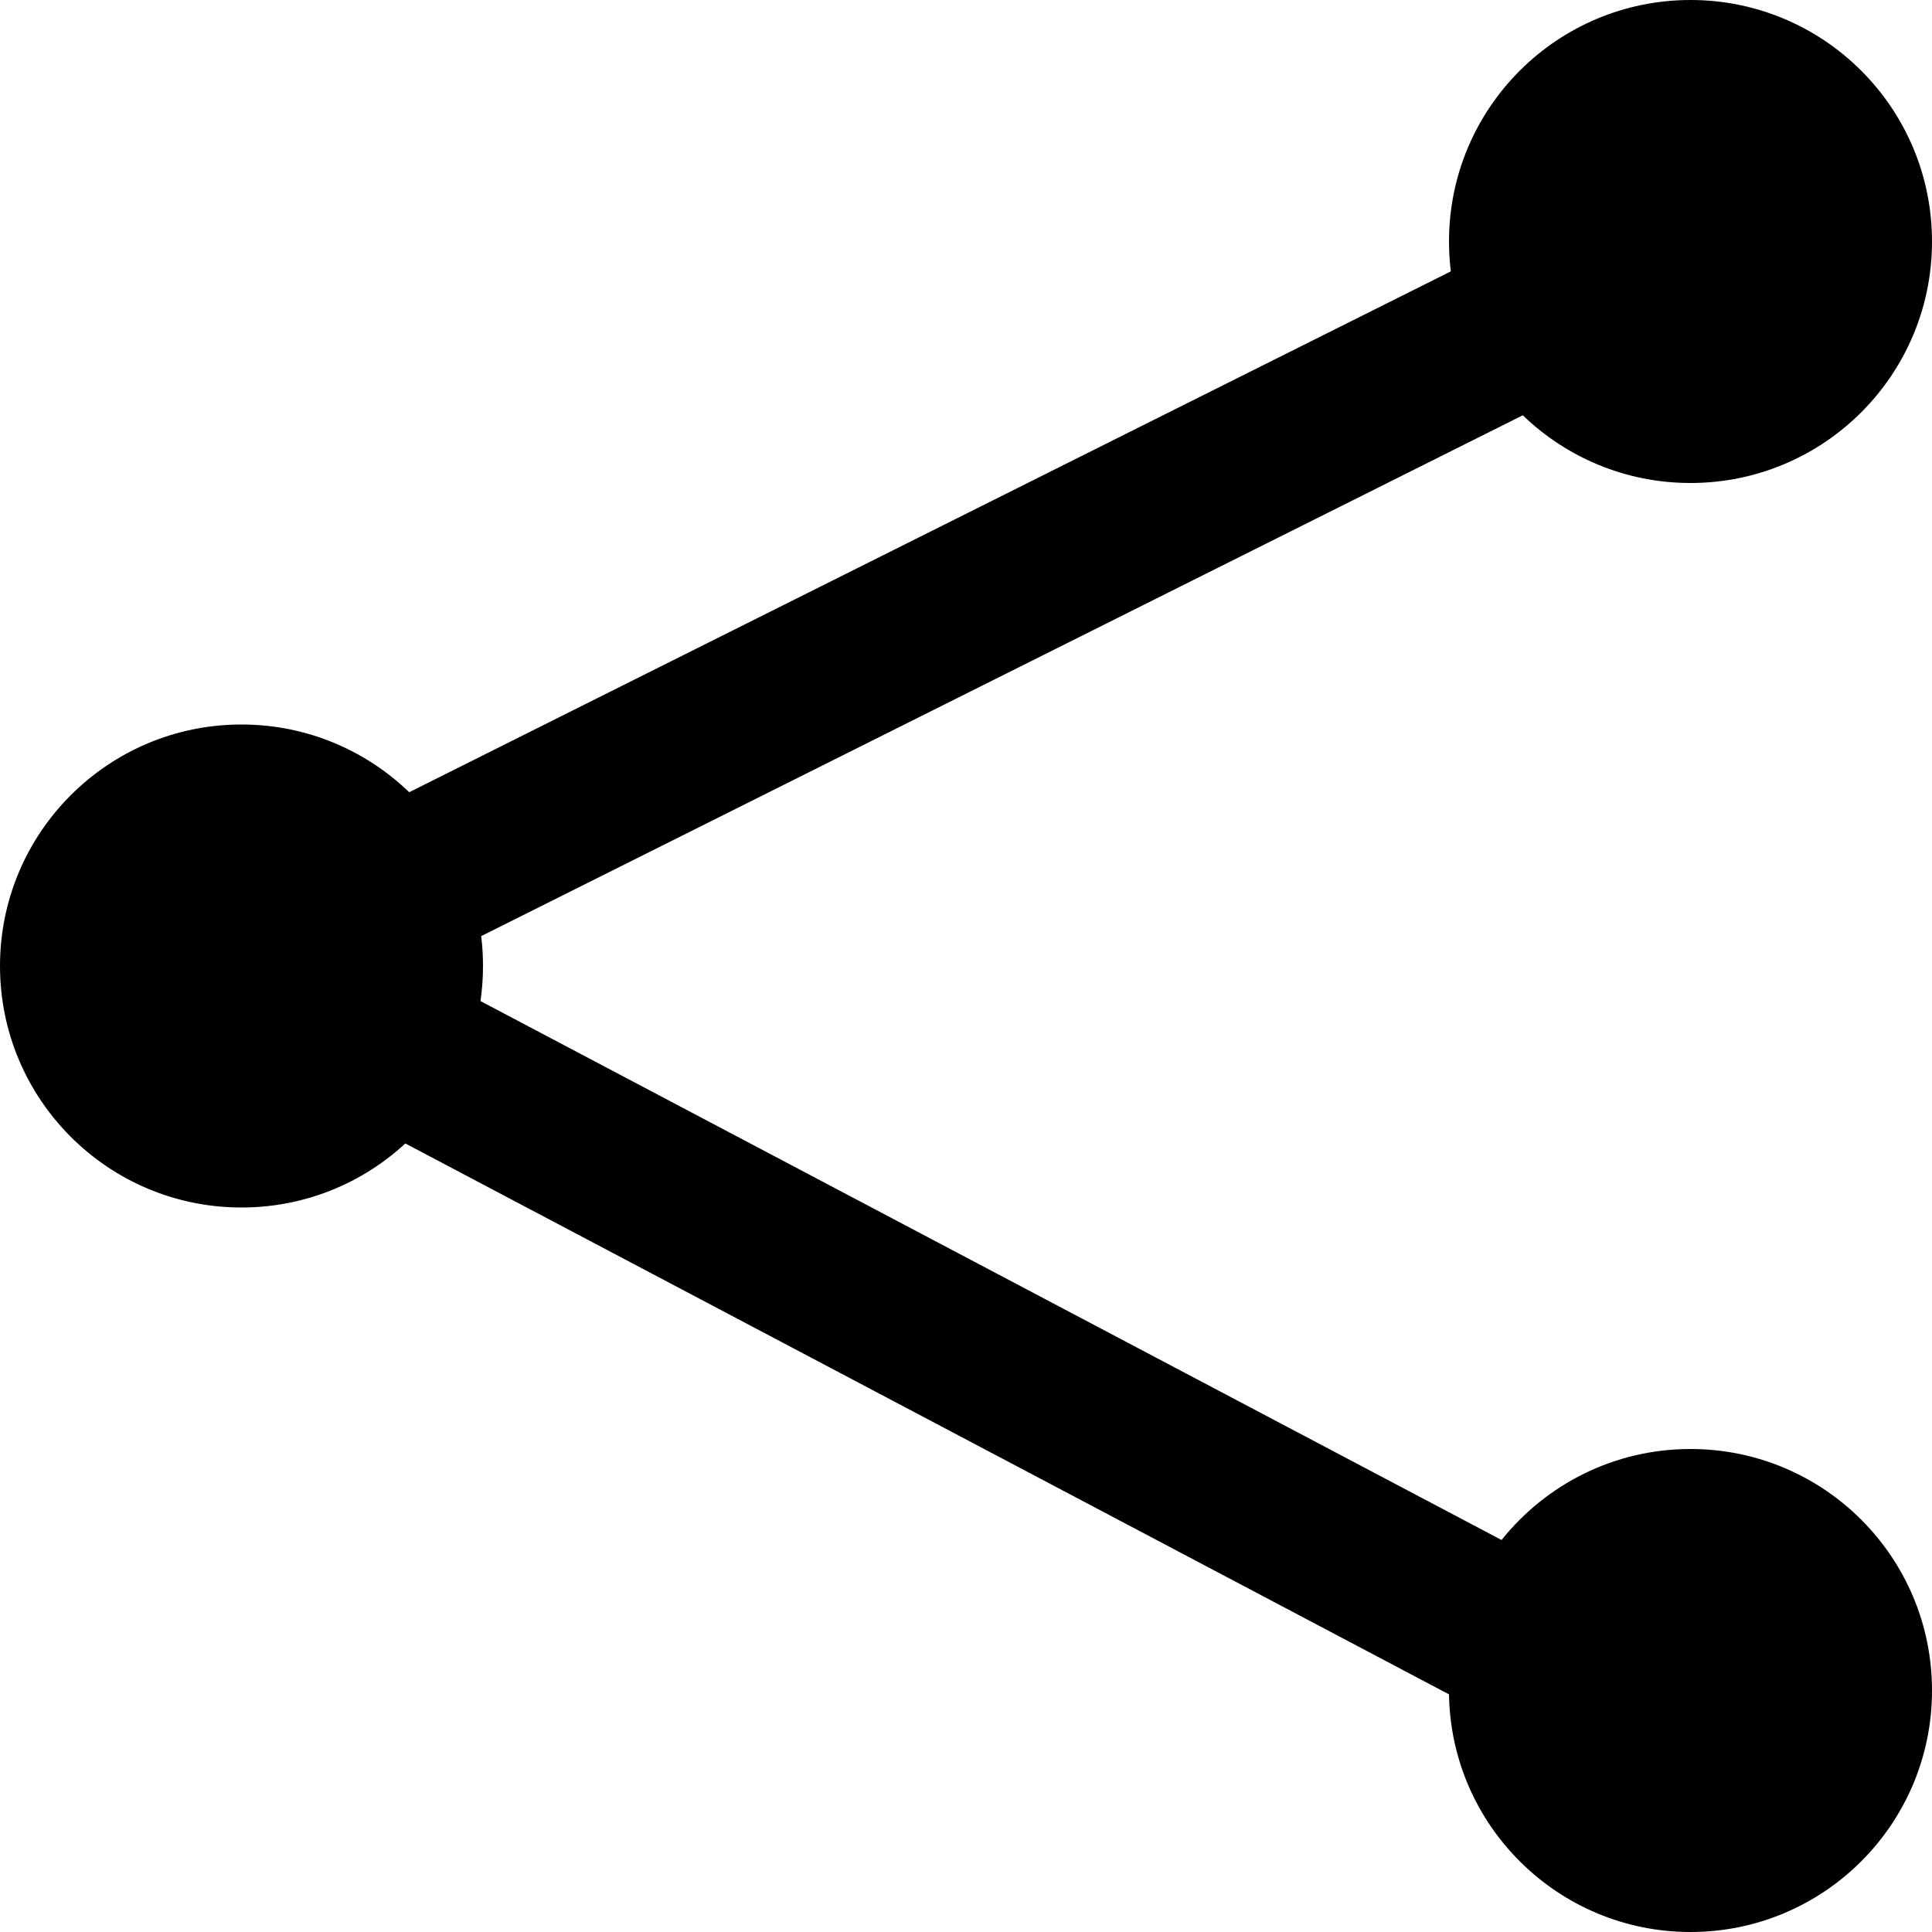 <svg width="20" height="20" viewBox="0 0 20 20" fill="none" xmlns="http://www.w3.org/2000/svg">
<path fill-rule="evenodd" clip-rule="evenodd" d="M17.5 5C18.881 5 20 3.881 20 2.5C20 1.119 18.881 0 17.5 0C16.119 0 15 1.119 15 2.5C15 2.605 15.006 2.708 15.019 2.809L4.236 8.201C3.786 7.767 3.174 7.5 2.5 7.5C1.119 7.5 0 8.619 0 10C0 11.381 1.119 12.5 2.5 12.5C3.154 12.5 3.75 12.249 4.196 11.837L15 17.54C15.021 18.902 16.133 20 17.5 20C18.881 20 20 18.881 20 17.5C20 16.119 18.881 15 17.5 15C16.708 15 16.003 15.368 15.544 15.942L4.974 10.363C4.991 10.245 5 10.123 5 10C5 9.895 4.994 9.792 4.981 9.691L15.764 4.299C16.214 4.733 16.826 5 17.5 5Z" fill="black"/>
</svg>
